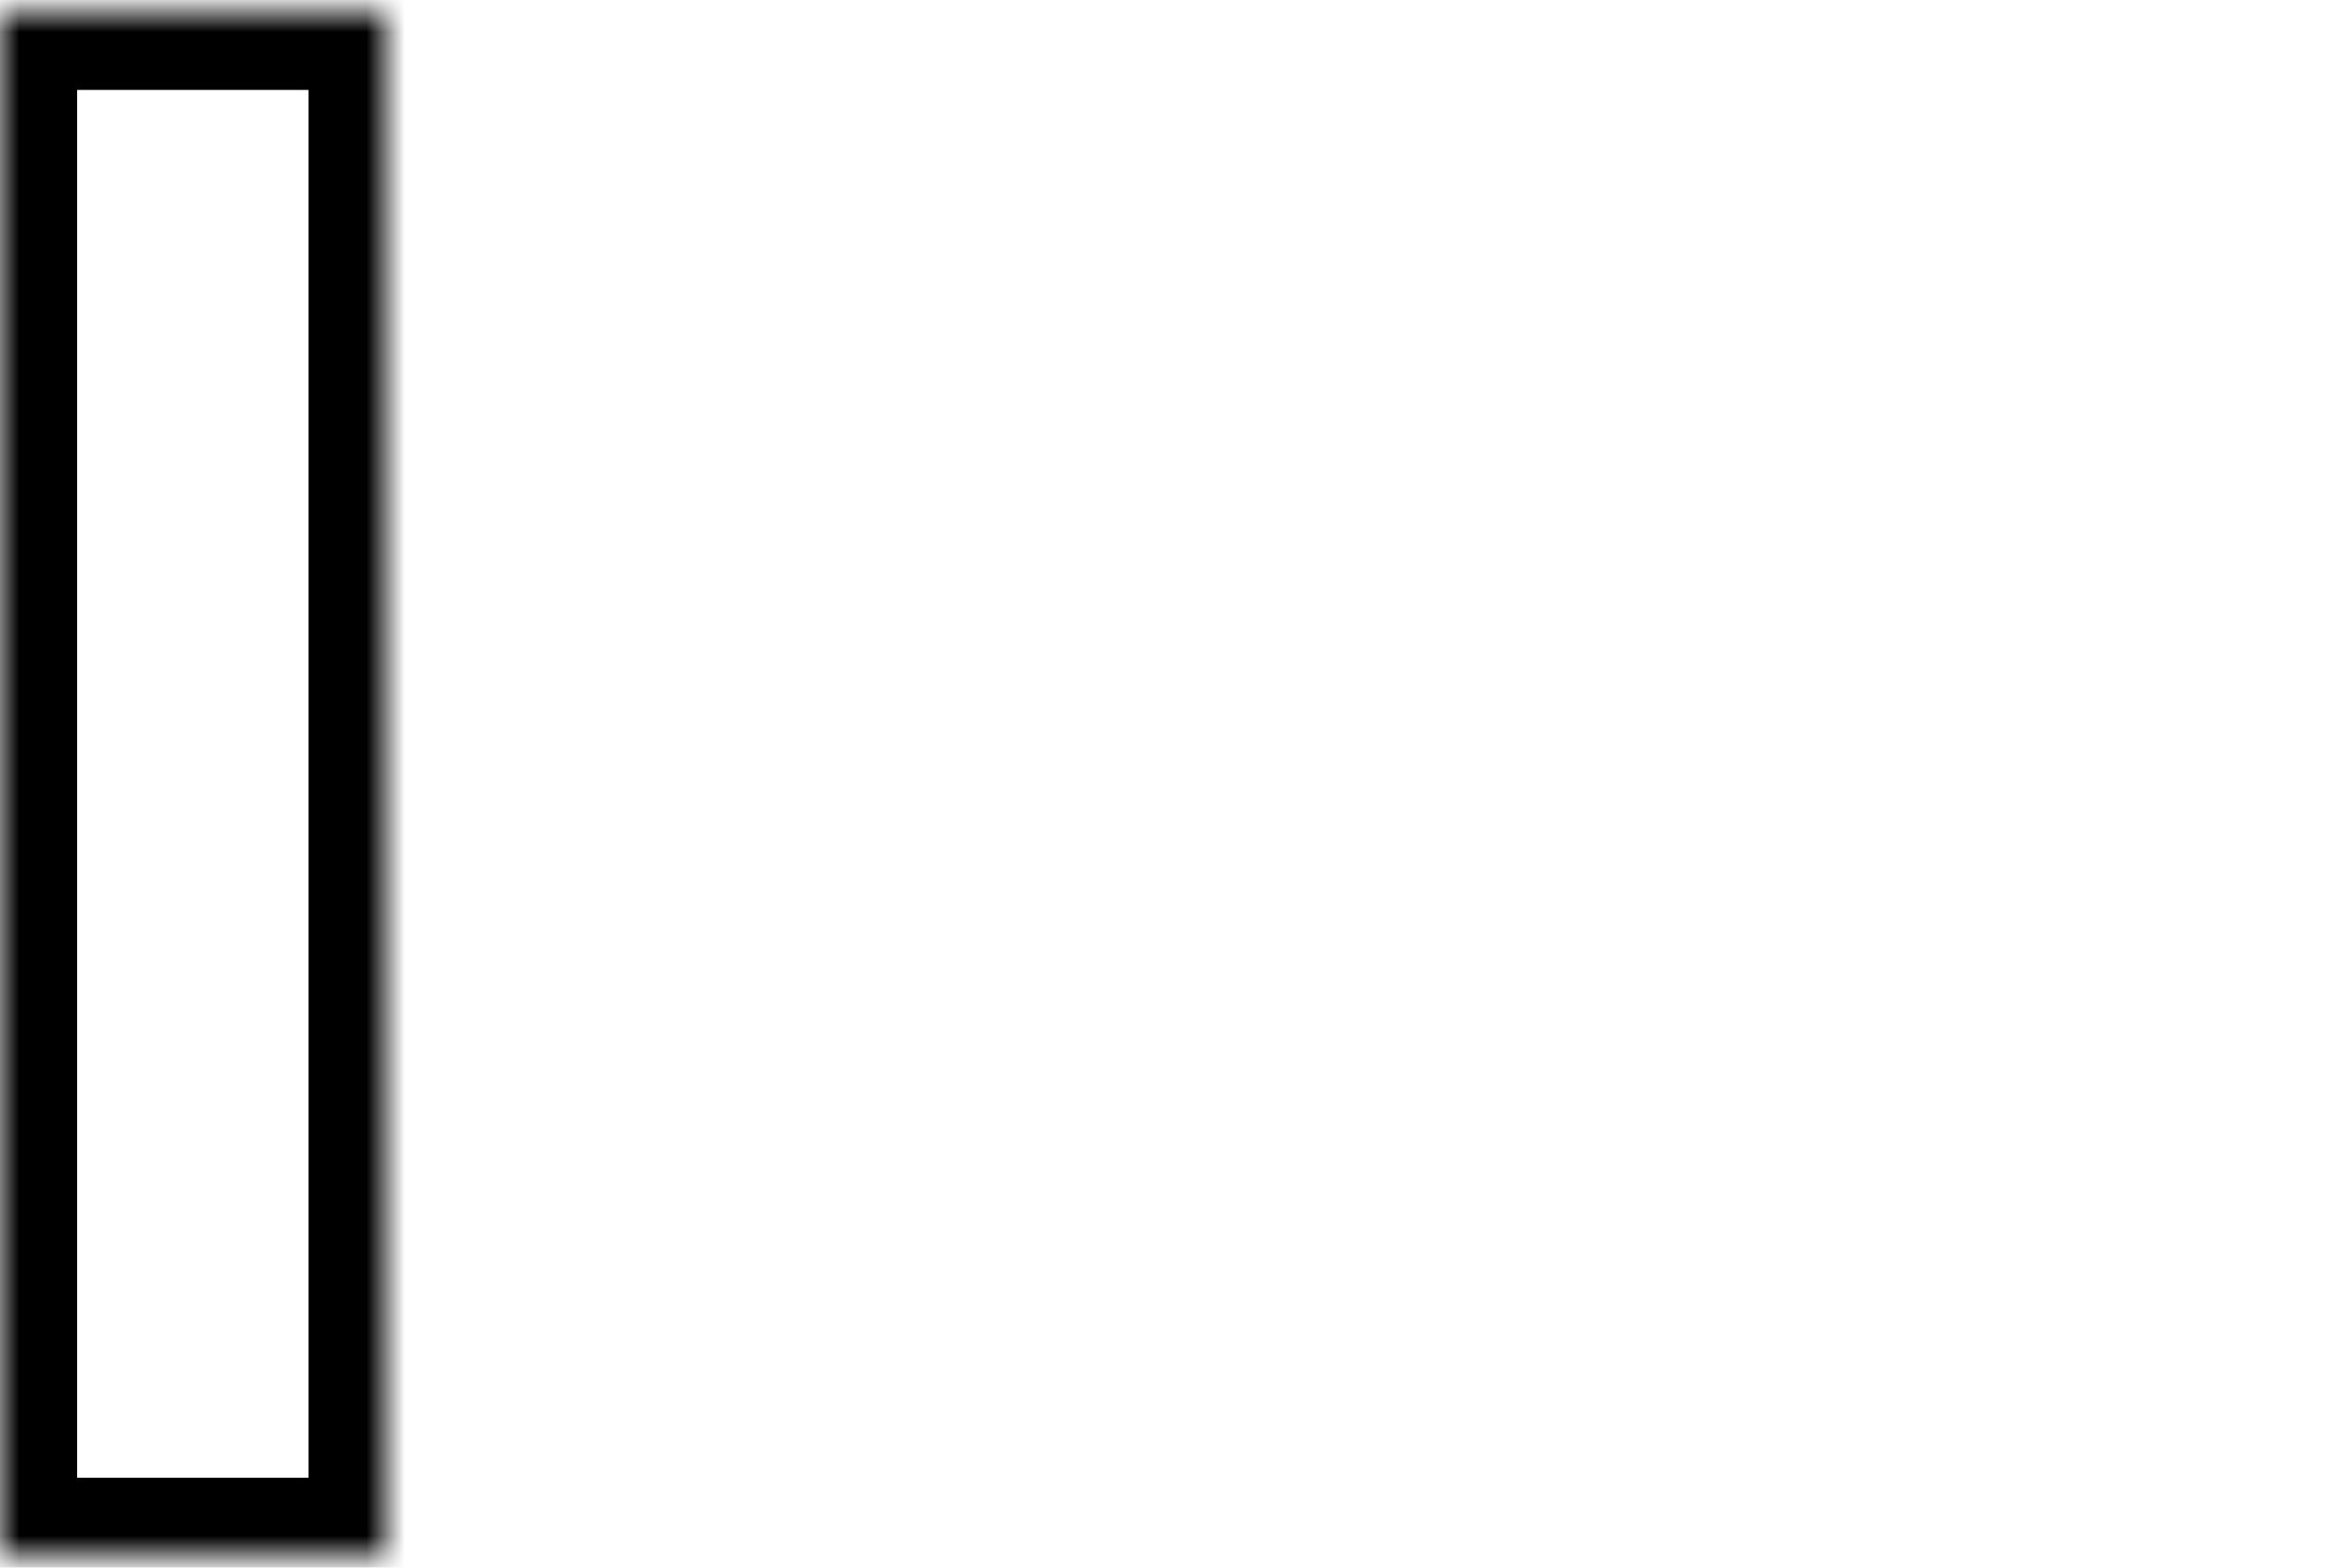 <?xml version="1.0" encoding="UTF-8" standalone="no"?>
<svg width="60px" height="40px" viewBox="0 0 61 40" version="1.1" xmlns="http://www.w3.org/2000/svg" xmlns:xlink="http://www.w3.org/1999/xlink">
    <!-- Generator: Sketch 42 (36781) - http://www.bohemiancoding.com/sketch -->
    <title>5</title>
    <desc>Created with Sketch.</desc>
    <defs>
        <rect id="path-1" x="0" y="0" width="10" height="40"></rect>
        <mask id="mask-2" maskContentUnits="userSpaceOnUse" maskUnits="objectBoundingBox" x="0" y="0" width="10" height="40" fill="white">
            <use xlink:href="#path-1"></use>
        </mask>
        <polygon id="path-3" points="12 0 23 0 23 40 12 40"></polygon>
        <mask id="mask-4" maskContentUnits="userSpaceOnUse" maskUnits="objectBoundingBox" x="0" y="0" width="11" height="40" fill="white">
            <use xlink:href="#path-3"></use>
        </mask>
        <rect id="path-5" x="25" y="0" width="10" height="40"></rect>
        <mask id="mask-6" maskContentUnits="userSpaceOnUse" maskUnits="objectBoundingBox" x="0" y="0" width="10" height="40" fill="white">
            <use xlink:href="#path-5"></use>
        </mask>
        <rect id="path-7" x="37" y="0" width="11" height="40"></rect>
        <mask id="mask-8" maskContentUnits="userSpaceOnUse" maskUnits="objectBoundingBox" x="0" y="0" width="11" height="40" fill="white">
            <use xlink:href="#path-7"></use>
        </mask>
        <rect id="path-9" x="50" y="0" width="10" height="40"></rect>
        <mask id="mask-10" maskContentUnits="userSpaceOnUse" maskUnits="objectBoundingBox" x="0" y="0" width="10" height="40" fill="white">
            <use xlink:href="#path-9"></use>
        </mask>
    </defs>
    <g id="Page-1" stroke="none" stroke-width="1" fill="none" fill-rule="evenodd">
        <g id="5" stroke="#000000" stroke-width="4">
            <use id="Rectangle" mask="url(#mask-2)" xlink:href="#path-1"></use>
            <use id="Rectangle" mask="url(#mask-4)" xlink:href="#path-3"></use>
            <use id="Rectangle" mask="url(#mask-6)" xlink:href="#path-5"></use>
            <use id="Rectangle" mask="url(#mask-8)" xlink:href="#path-7"></use>
            <use id="Rectangle" mask="url(#mask-10)" xlink:href="#path-9"></use>
        </g>
    </g>
</svg>